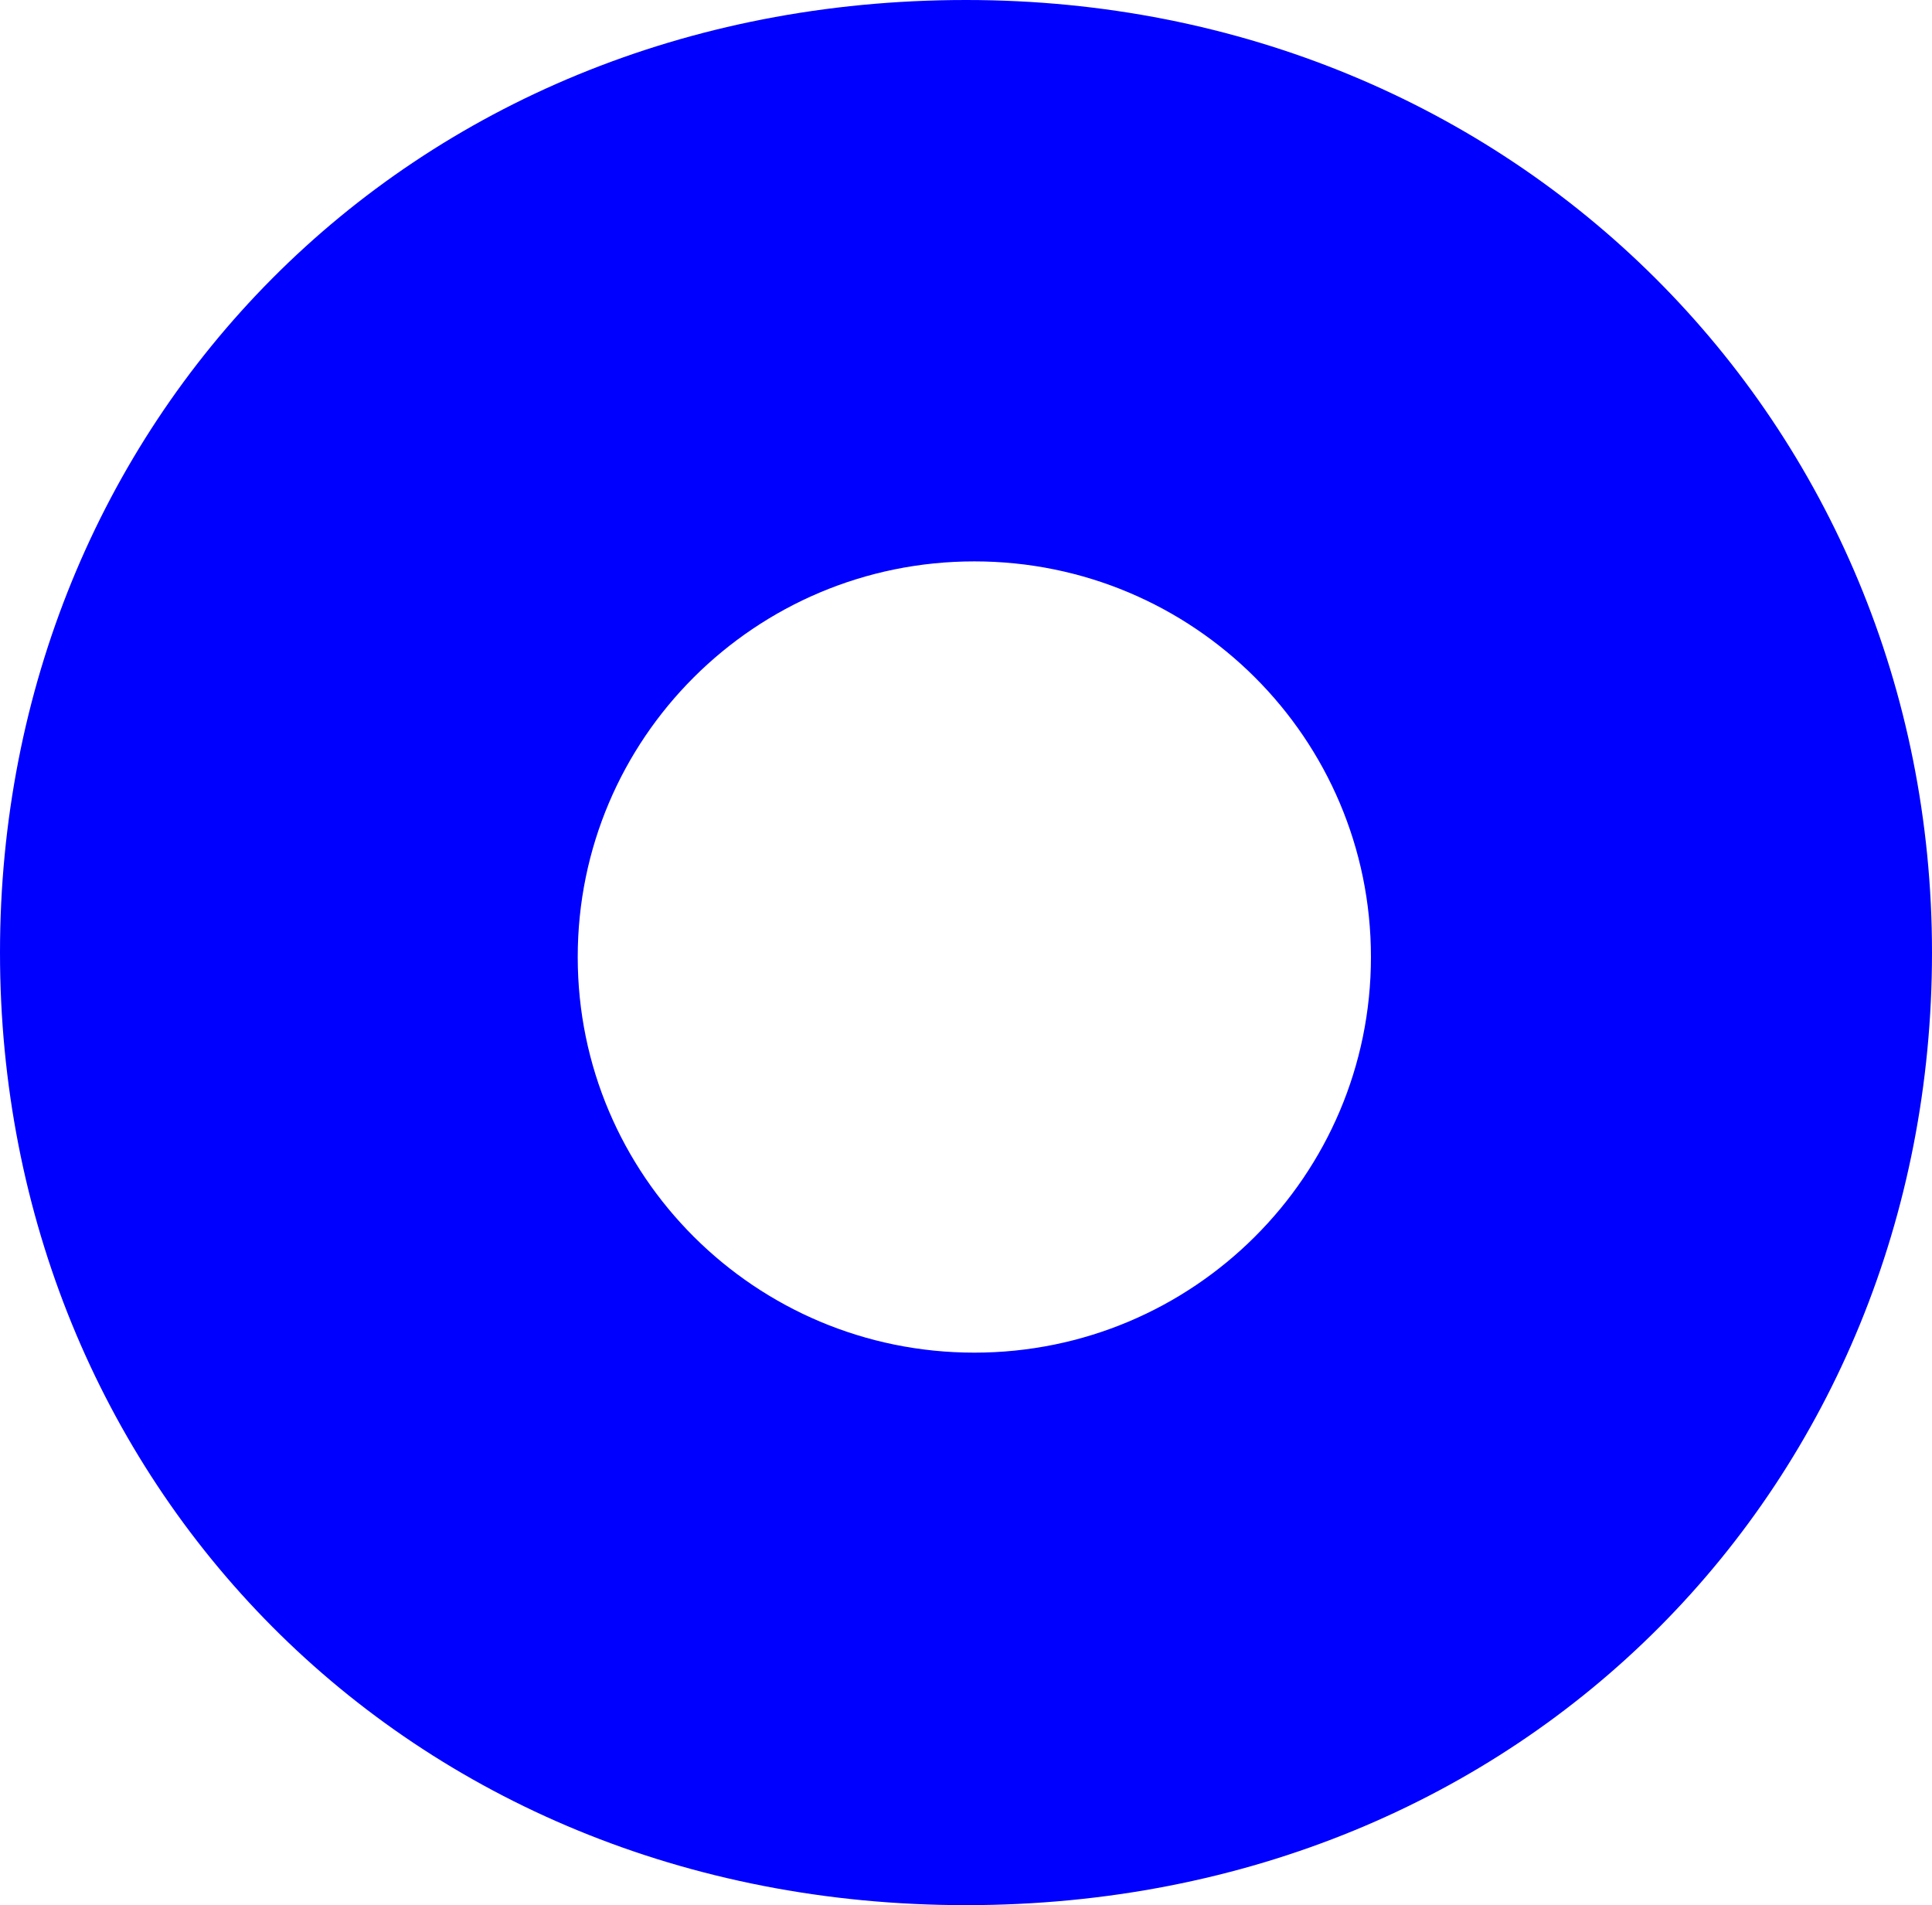 <svg width="431" height="425" viewBox="0 0 431 425" fill="none" xmlns="http://www.w3.org/2000/svg">
<path d="M215.5 0C90.124 0 0 94.81 0 212.5C0 330.19 90.124 425 215.5 425C340.876 425 431 330.19 431 212.5C431 94.81 338.404 0 215.5 0ZM217.359 301.747C168.484 301.747 128.882 262.243 128.882 213.49C128.882 164.737 168.484 125.233 217.359 125.233C266.233 125.233 305.836 164.737 305.836 213.49C305.836 262.243 266.233 301.747 217.359 301.747Z" fill="#0000FF"/>
</svg>

